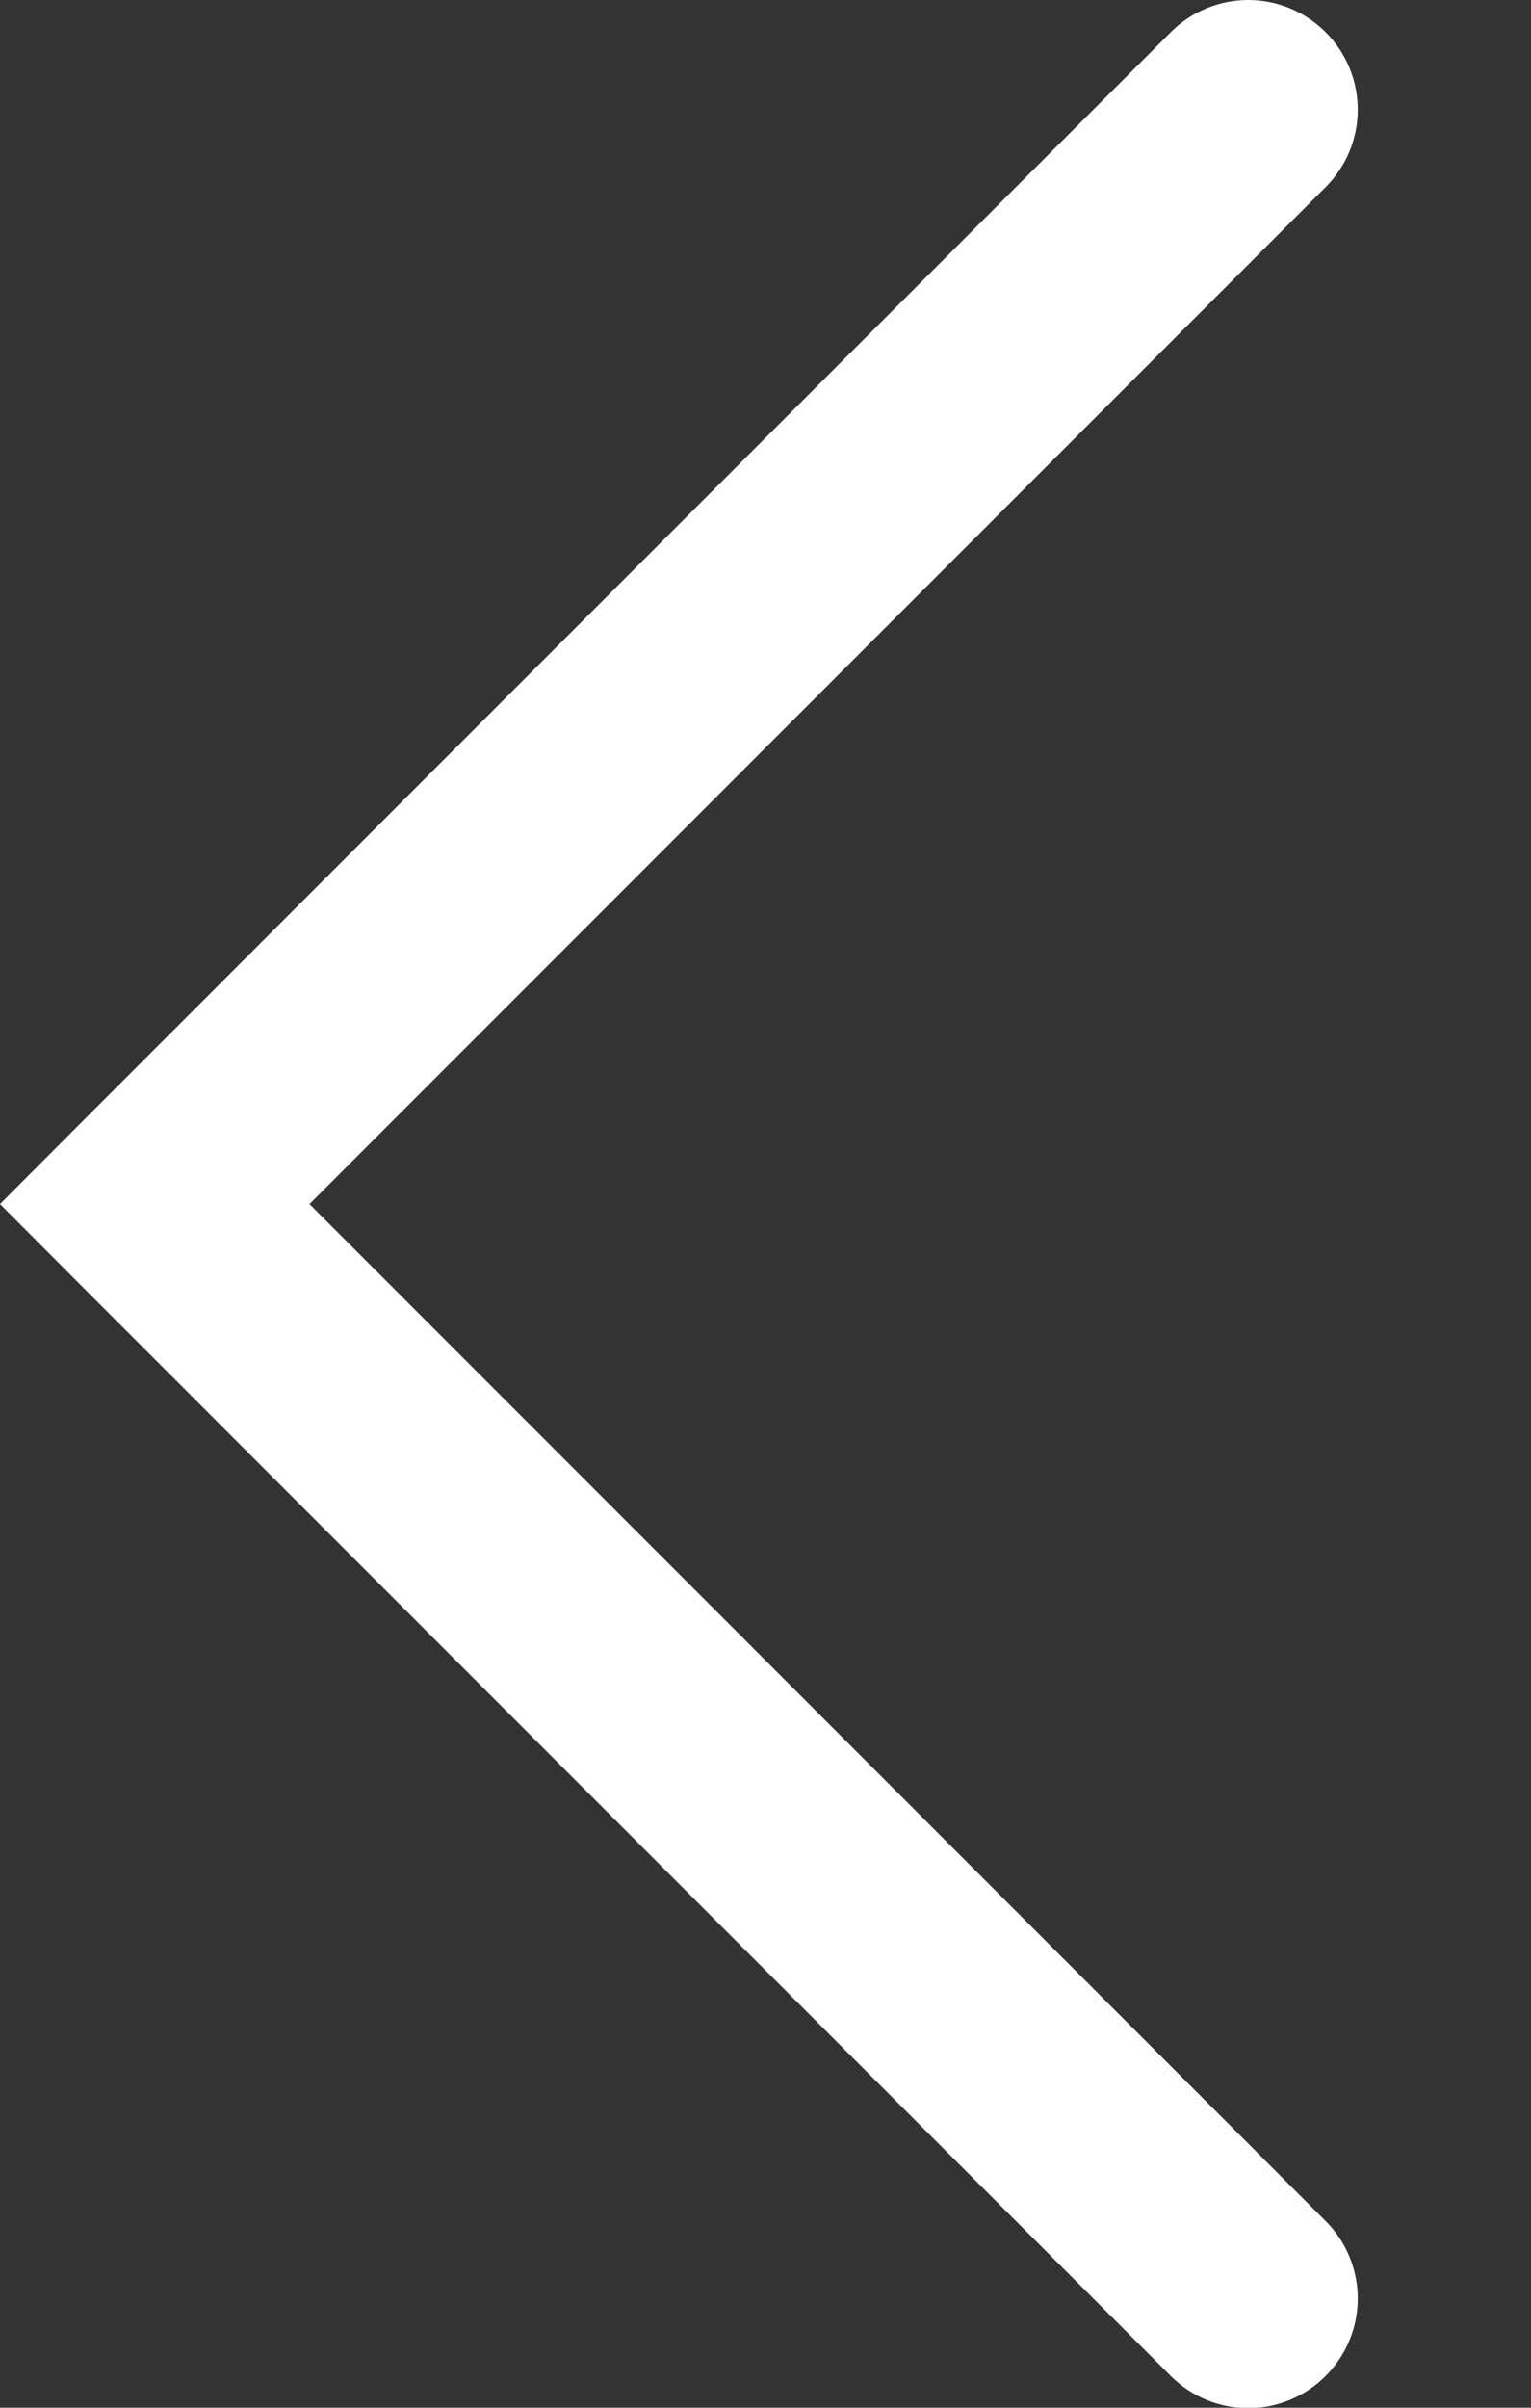 <svg width="7" height="11" viewBox="0 0 7 11" fill="none" xmlns="http://www.w3.org/2000/svg">
<rect x="0" y="0" width="7" height="11" fill="#333333" stroke="none"/>
<path d="M6.061 0.855C6.155 0.761 6.208 0.634 6.208 0.501C6.208 0.368 6.155 0.241 6.061 0.147C5.967 0.053 5.84 0 5.707 0C5.574 0 5.447 0.053 5.353 0.147L6.061 0.855ZM0.707 5.501L0.353 5.147L-0 5.501L0.353 5.855L0.707 5.501ZM5.353 10.855C5.447 10.949 5.574 11.002 5.707 11.002C5.84 11.002 5.967 10.949 6.061 10.855C6.155 10.761 6.208 10.634 6.208 10.501C6.208 10.368 6.155 10.241 6.061 10.147L5.353 10.855ZM5.353 0.147L0.353 5.147L1.061 5.855L6.061 0.855L5.353 0.147ZM0.353 5.855L5.353 10.855L6.061 10.147L1.061 5.147L0.353 5.855Z" fill="white"/>
</svg>
